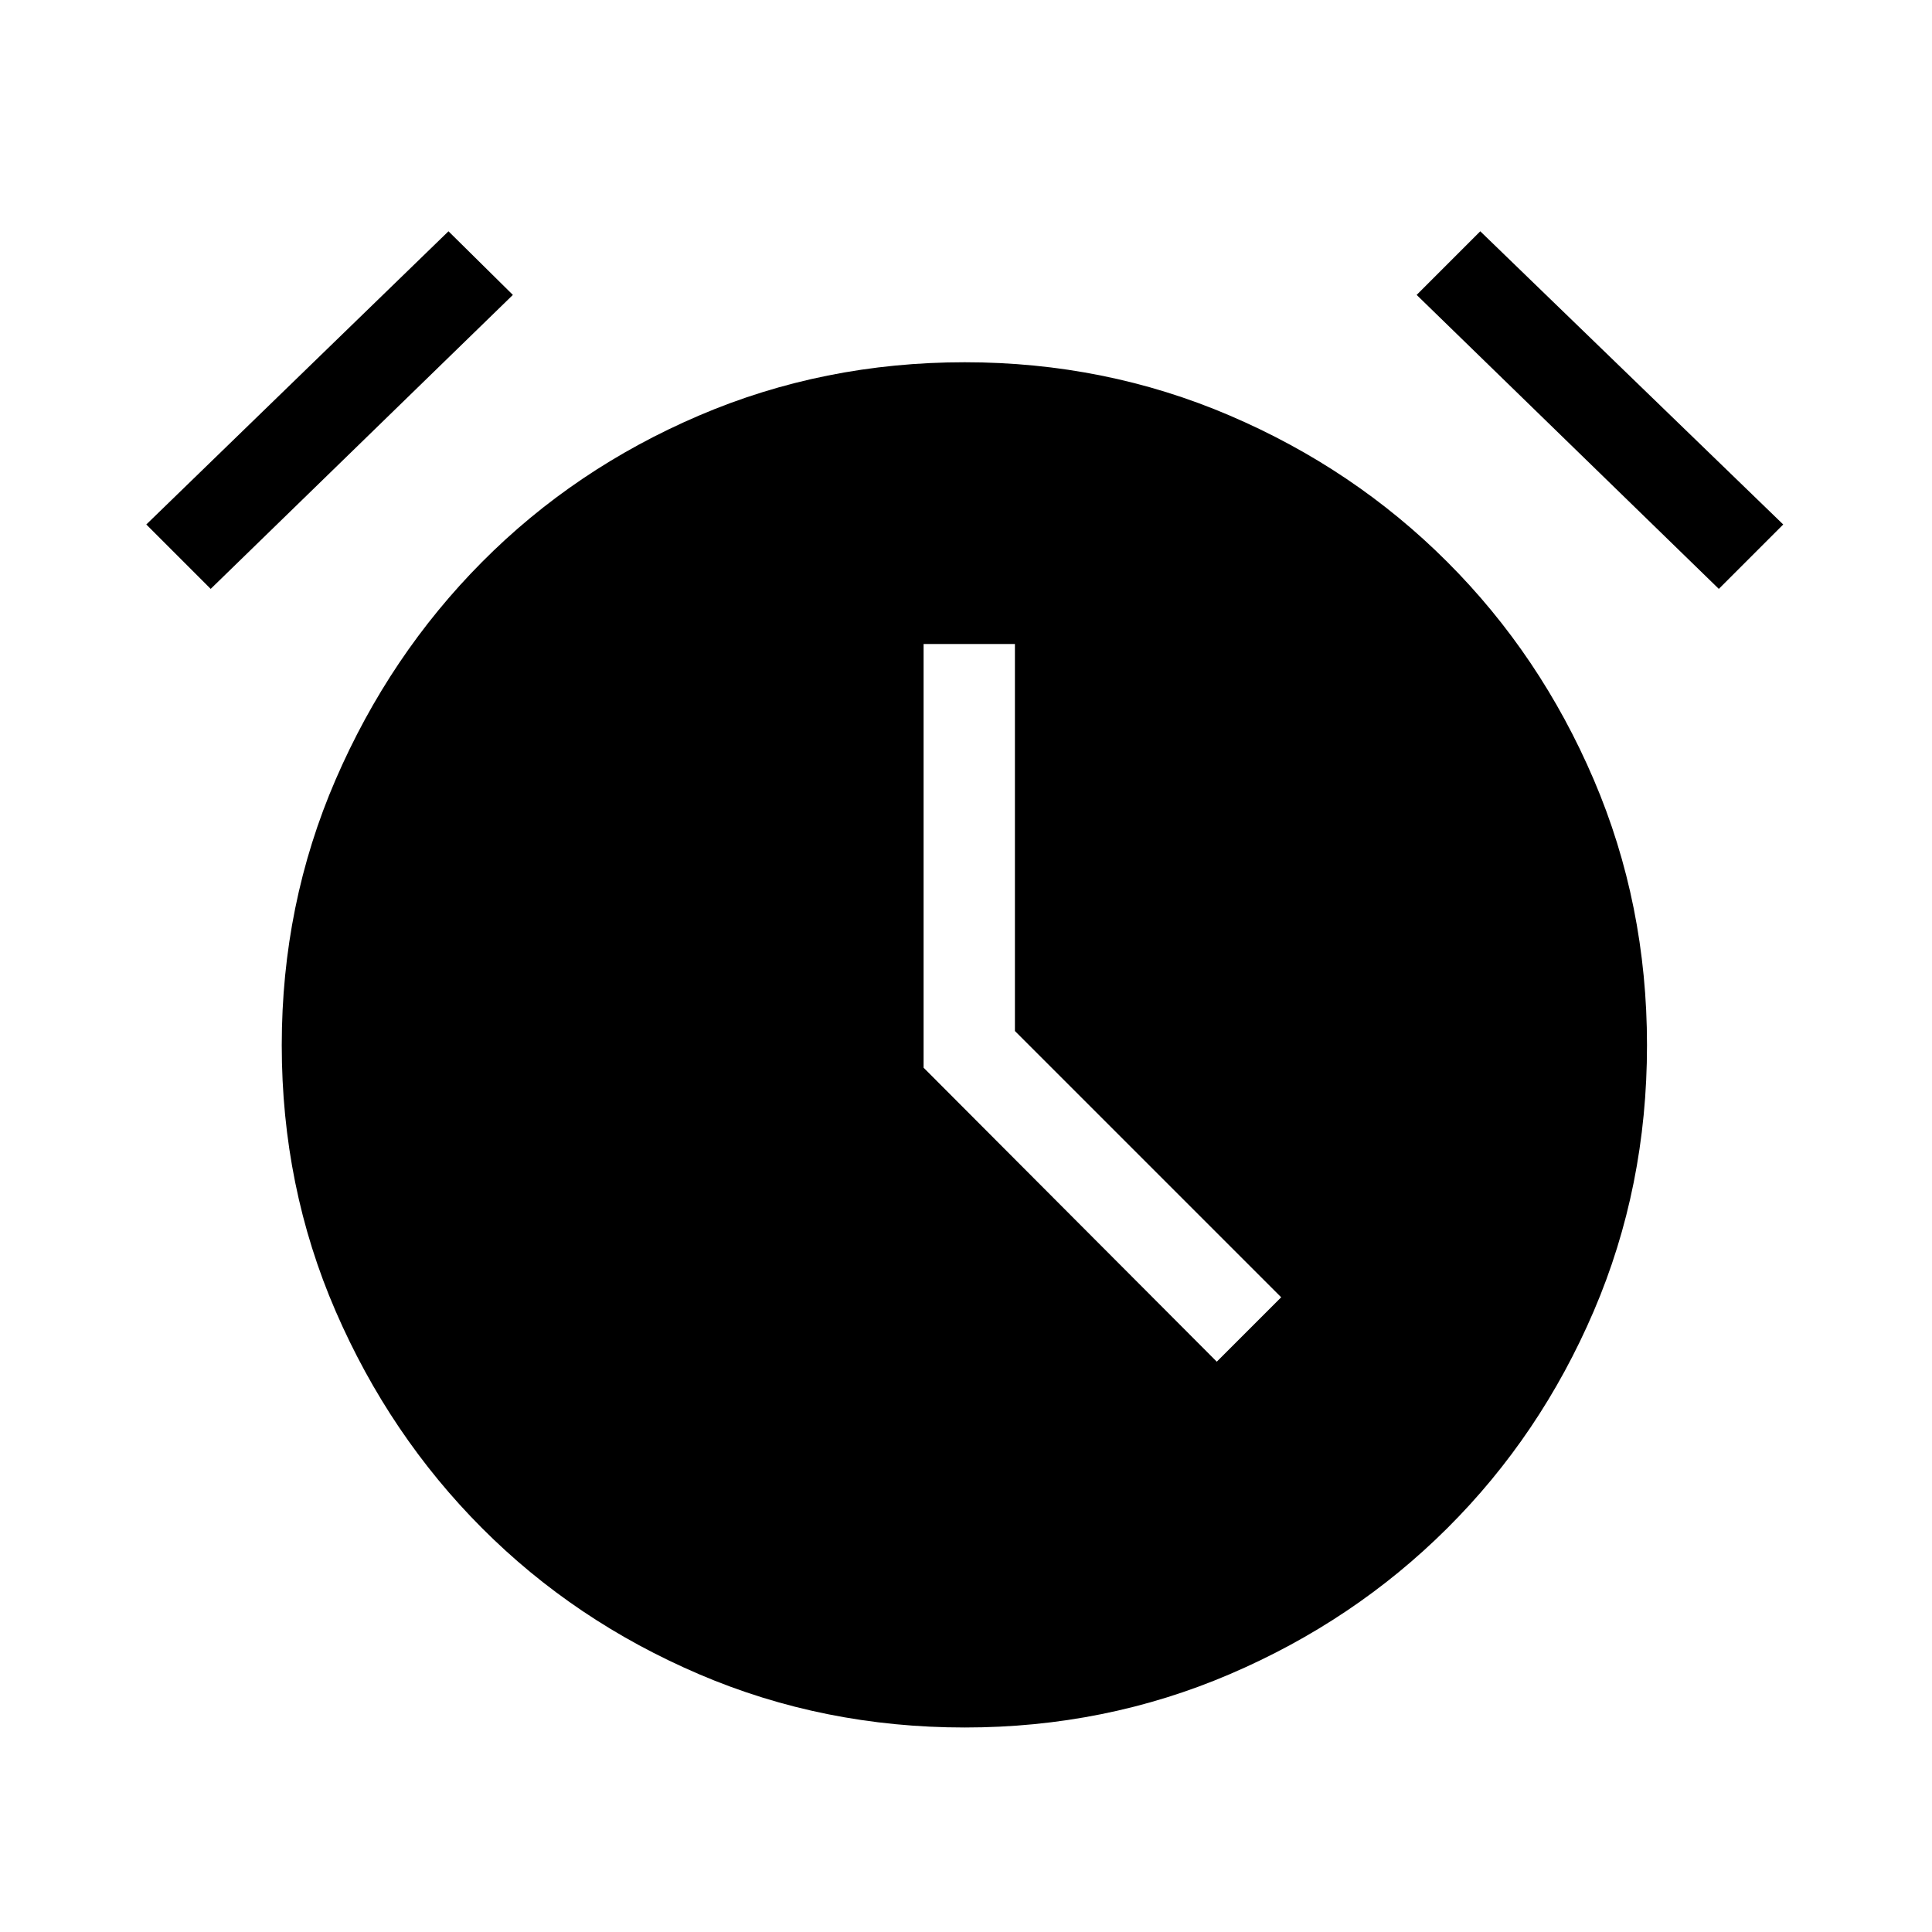 <svg xmlns="http://www.w3.org/2000/svg" width="48" height="48" viewBox="0 -960 960 960"><path d="M479.385-101.617q-70.154 0-132-26.461-61.846-26.462-107.846-72.577-45.999-46.115-72.768-107.846-26.77-61.73-26.77-132.114 0-70.154 26.77-132 26.769-61.846 72.768-108.153 46-46.308 107.846-72.769 61.846-26.462 132-26.462 69.769 0 131.614 26.462 61.846 26.461 108.154 72.769 46.307 46.307 72.769 108.153 26.461 61.846 26.461 132 0 70.384-26.461 132.114-26.462 61.731-72.769 107.846-46.308 46.115-108.154 72.577-61.845 26.461-131.614 26.461Zm125.231-181.768 31.999-31.999-132.308-132.308V-640h-45.383v210.538l145.692 146.077Zm-381.769-561.69 31.999 31.614-150.153 146.076-31.999-31.999 150.153-145.691Zm512.691 0 150.537 145.691-31.999 31.999-150.153-146.076 31.615-31.614Z"/></svg>